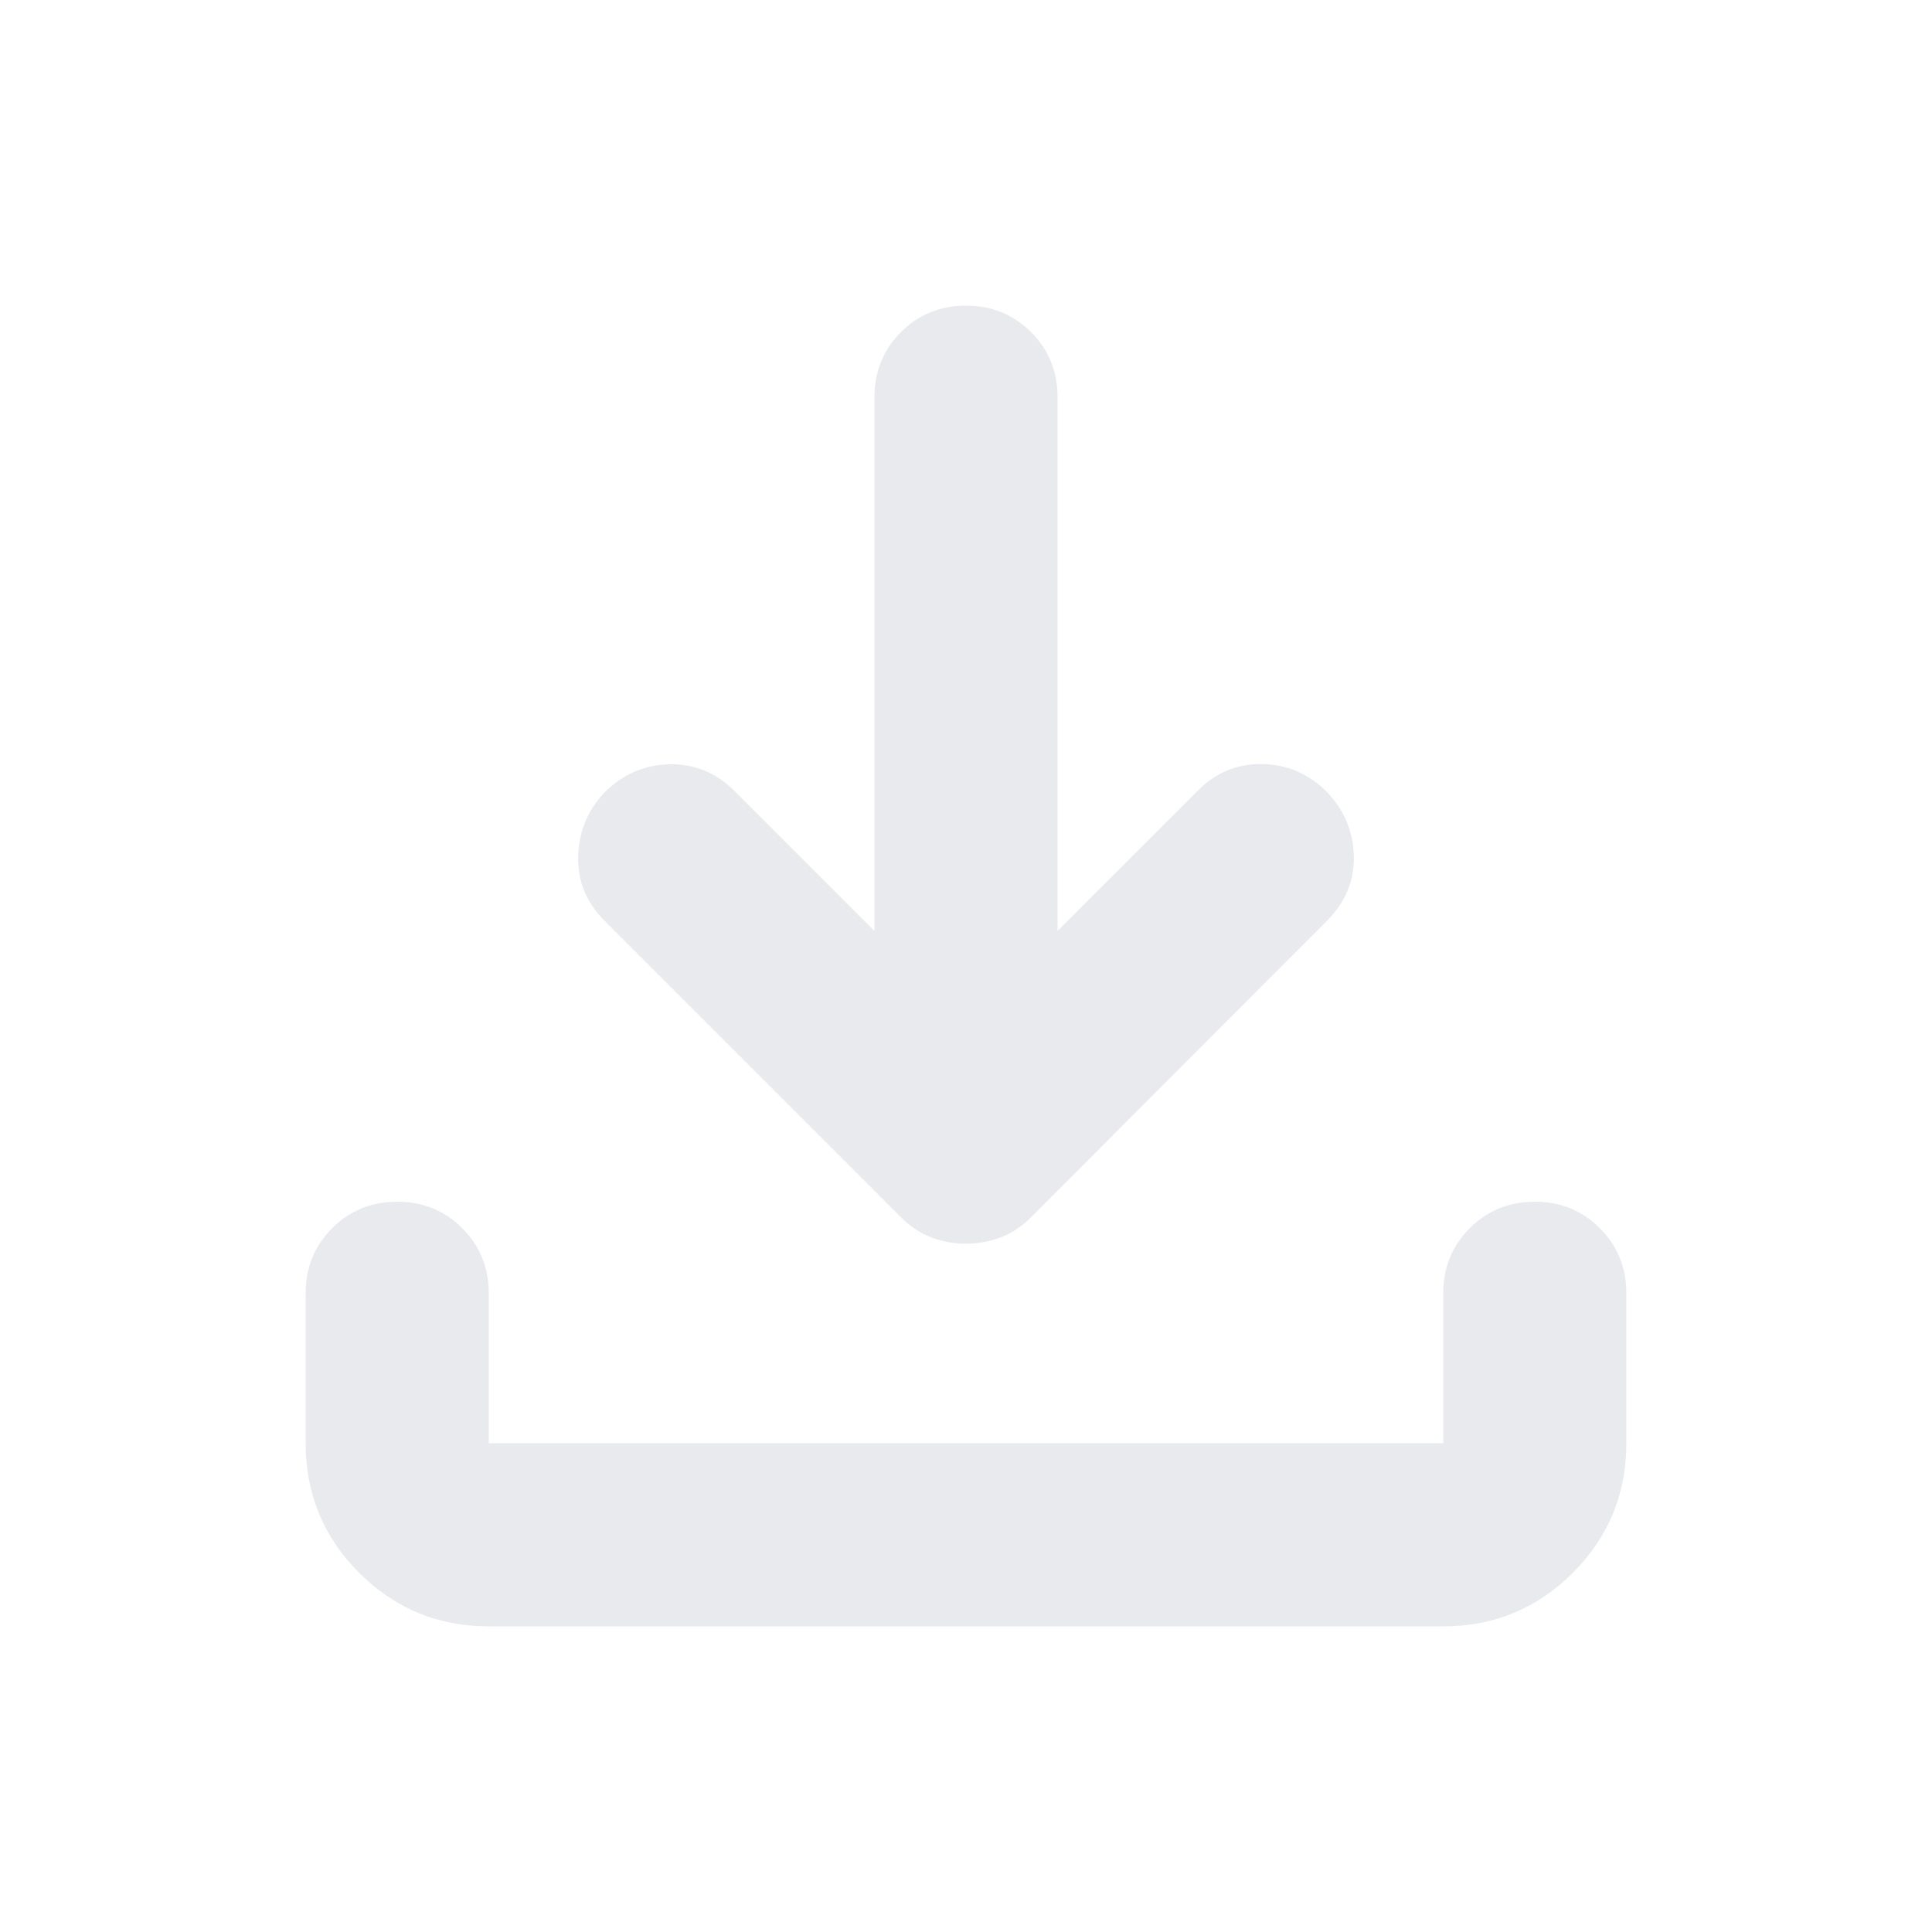 <svg xmlns="http://www.w3.org/2000/svg" height="24px" viewBox="0 -960 960 960" width="24px" fill="#e8eaed"><path d="M480-342.02q-8.96 0-17.15-3.1-8.2-3.1-14.92-9.81L300.35-502.52q-13.44-13.44-13.06-31.83.38-18.39 13.06-31.82 13.67-13.68 32.32-14.06 18.66-.38 32.33 13.29l69.5 69.5v-265.19q0-19.15 13.17-32.33 13.18-13.17 32.33-13.17t32.33 13.17q13.17 13.18 13.17 32.33v265.19l69.5-69.5q13.43-13.67 32.09-13.41 18.65.26 32.32 13.94 12.92 13.67 13.3 31.94.38 18.27-13.3 31.95L512.07-354.93q-6.72 6.71-14.92 9.81-8.19 3.1-17.15 3.1ZM242.87-151.87q-37.78 0-64.39-26.61t-26.61-64.39v-74.5q0-19.15 13.17-32.33 13.18-13.17 32.33-13.17t32.33 13.17q13.17 13.18 13.17 32.33v74.5h474.26v-74.5q0-19.15 13.17-32.33 13.18-13.17 32.33-13.17t32.33 13.17q13.17 13.18 13.17 32.33v74.5q0 37.78-26.61 64.39t-64.39 26.61H242.87Z"/></svg>
